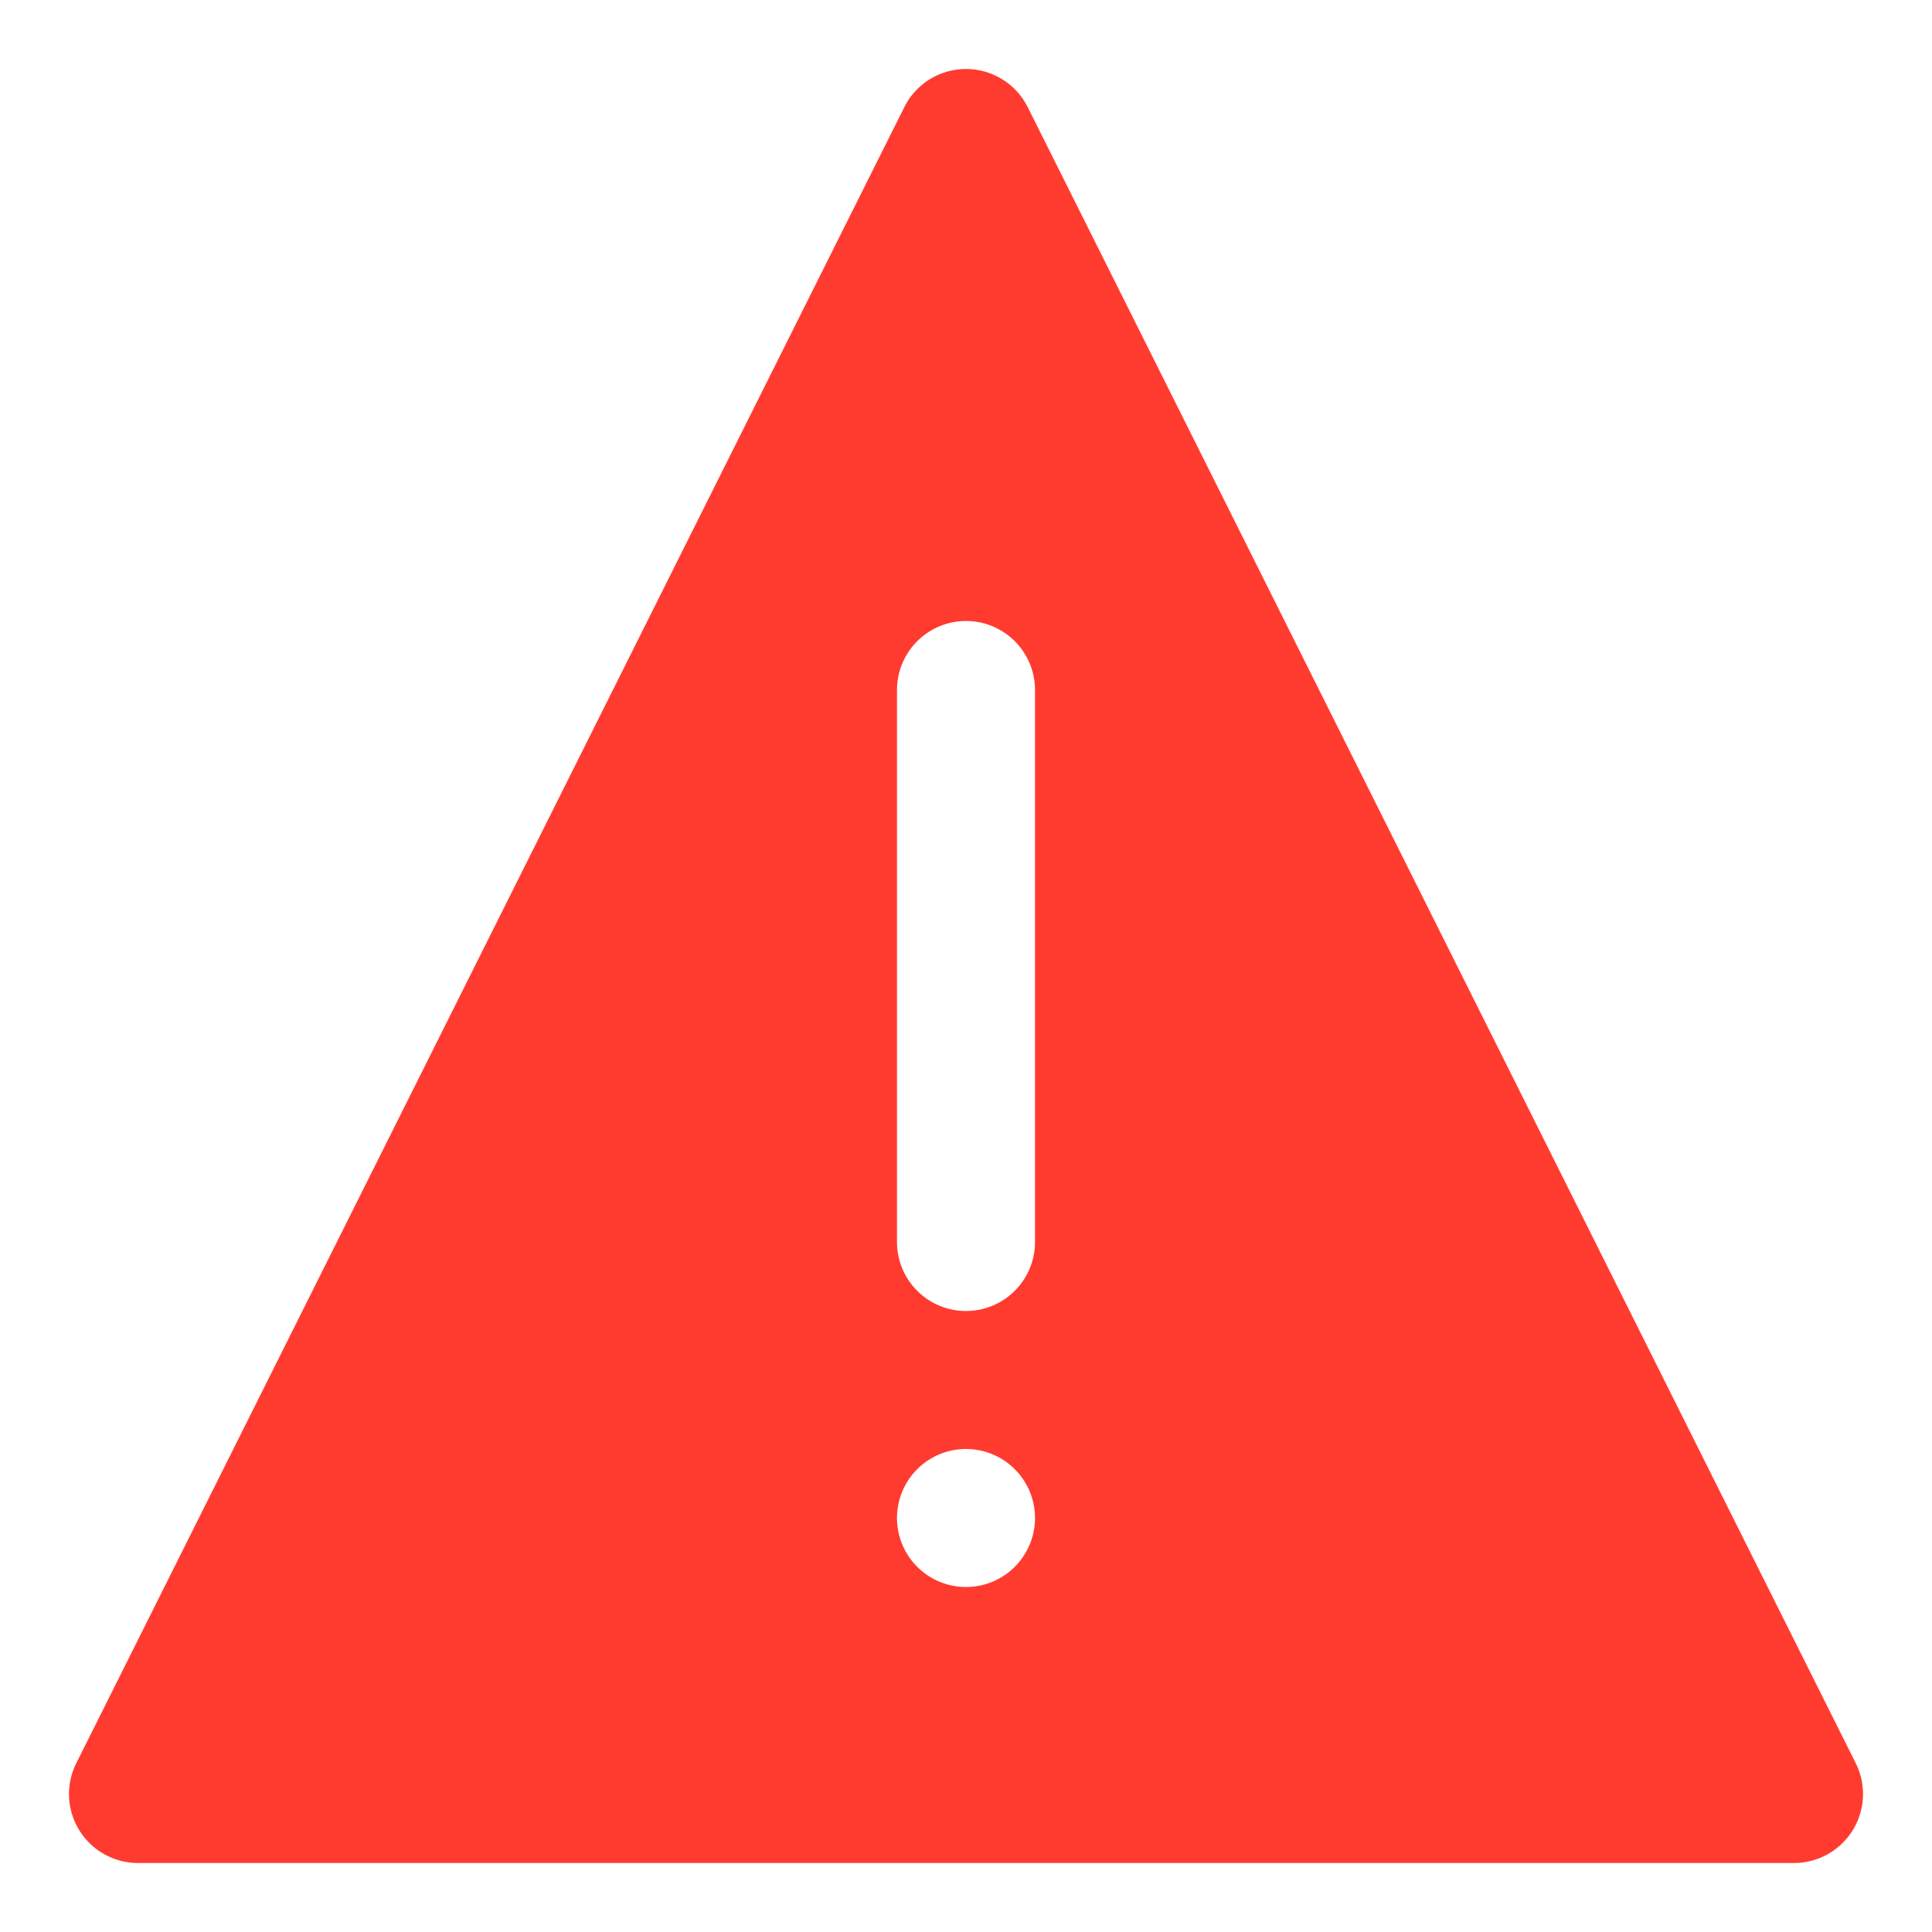 <?xml version="1.0" standalone="no"?><!DOCTYPE svg PUBLIC "-//W3C//DTD SVG 1.1//EN" "http://www.w3.org/Graphics/SVG/1.1/DTD/svg11.dtd"><svg t="1690938704576" class="icon" viewBox="0 0 1024 1024" version="1.1" xmlns="http://www.w3.org/2000/svg" p-id="48291" xmlns:xlink="http://www.w3.org/1999/xlink" width="200" height="200"><path d="M40.448 934.473l438.857-877.714a36.571 36.571 0 0 1 65.39 0l438.857 877.714A36.571 36.571 0 0 1 950.857 987.429H73.143a36.571 36.571 0 0 1-32.695-52.955zM475.429 365.714v292.571a36.571 36.571 0 0 0 73.143 0V365.714a36.571 36.571 0 0 0-73.143 0z m0 438.857a36.571 36.571 0 1 0 73.143 0 36.571 36.571 0 0 0-73.143 0z" fill="#FF3B30" p-id="48292"></path></svg>
